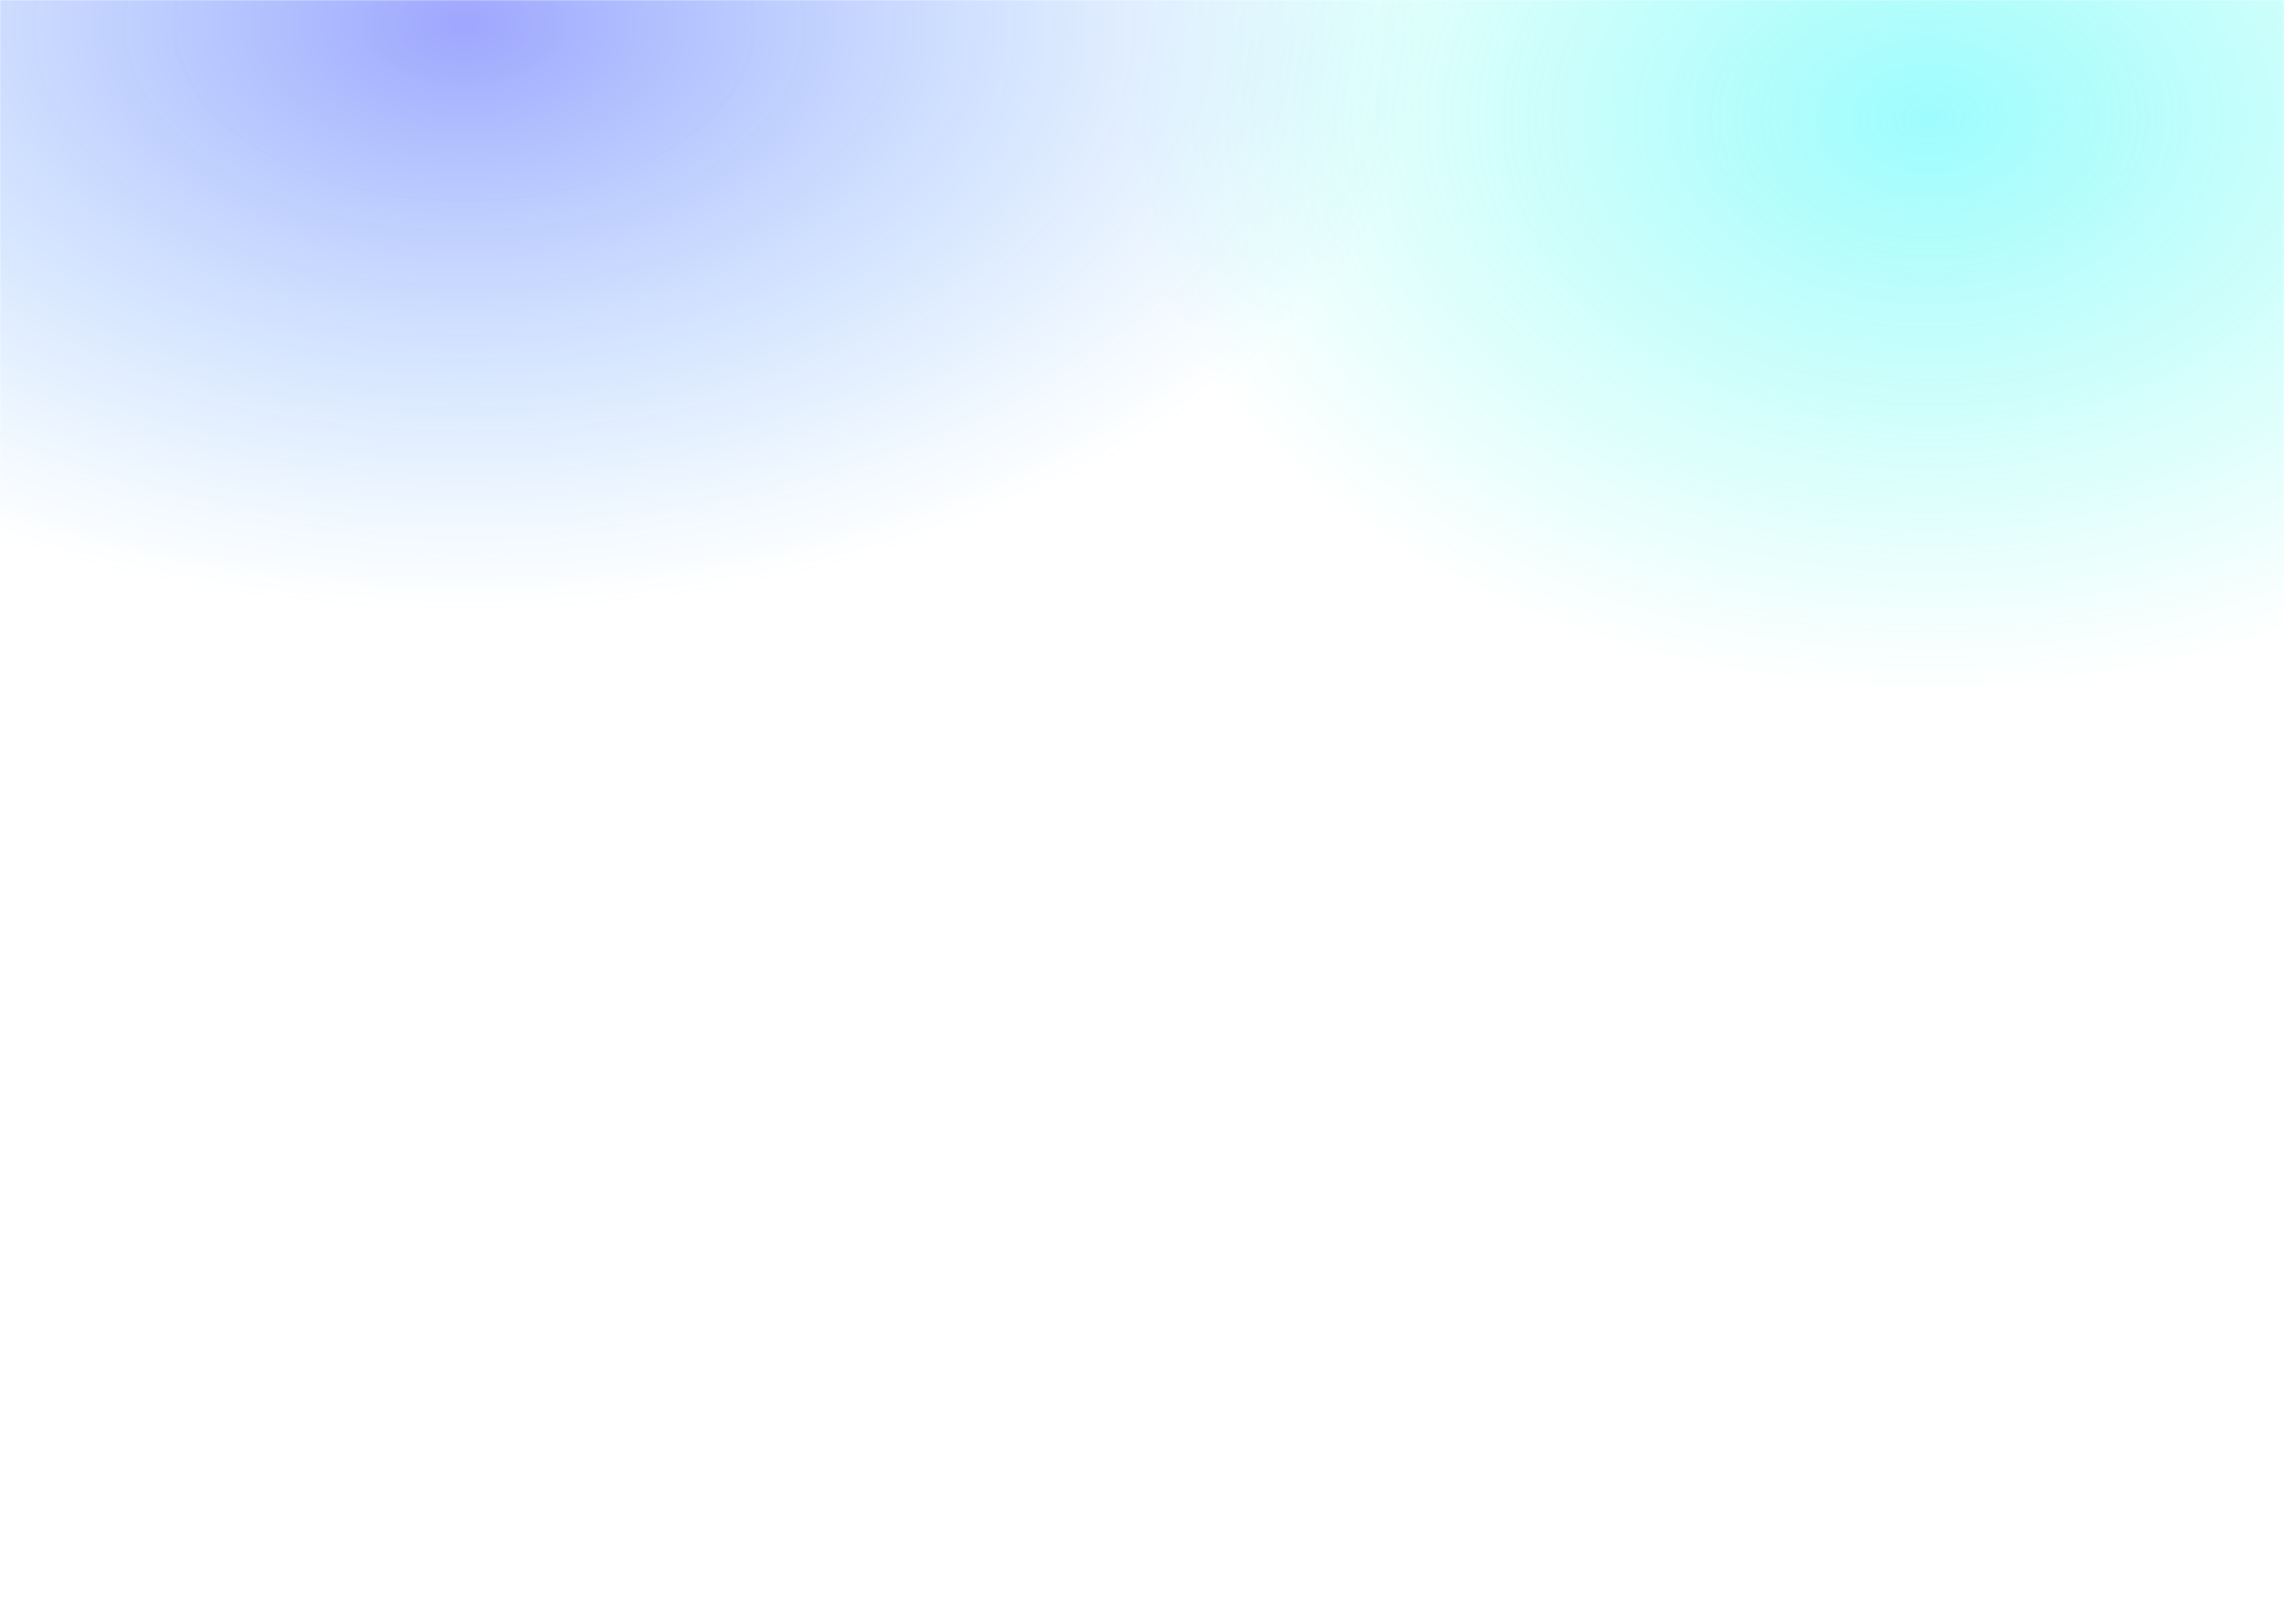<svg xmlns="http://www.w3.org/2000/svg" xmlns:xlink="http://www.w3.org/1999/xlink" width="1440" height="1024" viewBox="0 0 1440 1024" fill="none"><g opacity="1"  transform="translate(0 0)  rotate(0)"><mask id="bg-mask-0" fill="white"><use transform="translate(0 0)  rotate(0)" xlink:href="#path_0"></use></mask><g mask="url(#bg-mask-0)" ><path id="圆形 1" fill-rule="evenodd" fill="url(#linear_0)" opacity="1" d="M291.5 -353C-48.98 -353 -325 -187.79 -325 16C-325 219.79 -48.98 385 291.5 385C631.98 385 908 219.79 908 16C908 -187.79 631.98 -353 291.5 -353Z"></path><path id="圆形 1" fill-rule="evenodd" fill="url(#linear_1)" opacity="1" d="M1217.5 -311C877.02 -311 601 -138.41 601 74.5C601 287.41 877.02 460 1217.5 460C1557.98 460 1834 287.41 1834 74.5C1834 -138.41 1557.98 -311 1217.5 -311Z"></path></g></g><defs><rect id="path_0" x="0" y="0" width="1440" height="1024" /><radialGradient id="linear_0" cx="50%" cy="50%" fx="50%" fy="50%" r="0.5" gradientTransform="translate(0.5 0.5) scale(0.599 1) rotate(90) scale(1 1.66) translate(-0.5 -0.5)" ><stop offset="0" stop-color="#0015FC" stop-opacity="0.38" /><stop offset="1" stop-color="#0091FF" stop-opacity="0" /></radialGradient><radialGradient id="linear_1" cx="50%" cy="50%" fx="50%" fy="50%" r="0.5" gradientTransform="translate(0.5 0.5) scale(0.625 1) rotate(90) scale(1 1.41) translate(-0.5 -0.5)" ><stop offset="0" stop-color="#00F8FC" stop-opacity="0.38" /><stop offset="0.944" stop-color="#00FFDD" stop-opacity="0" /></radialGradient></defs></svg>